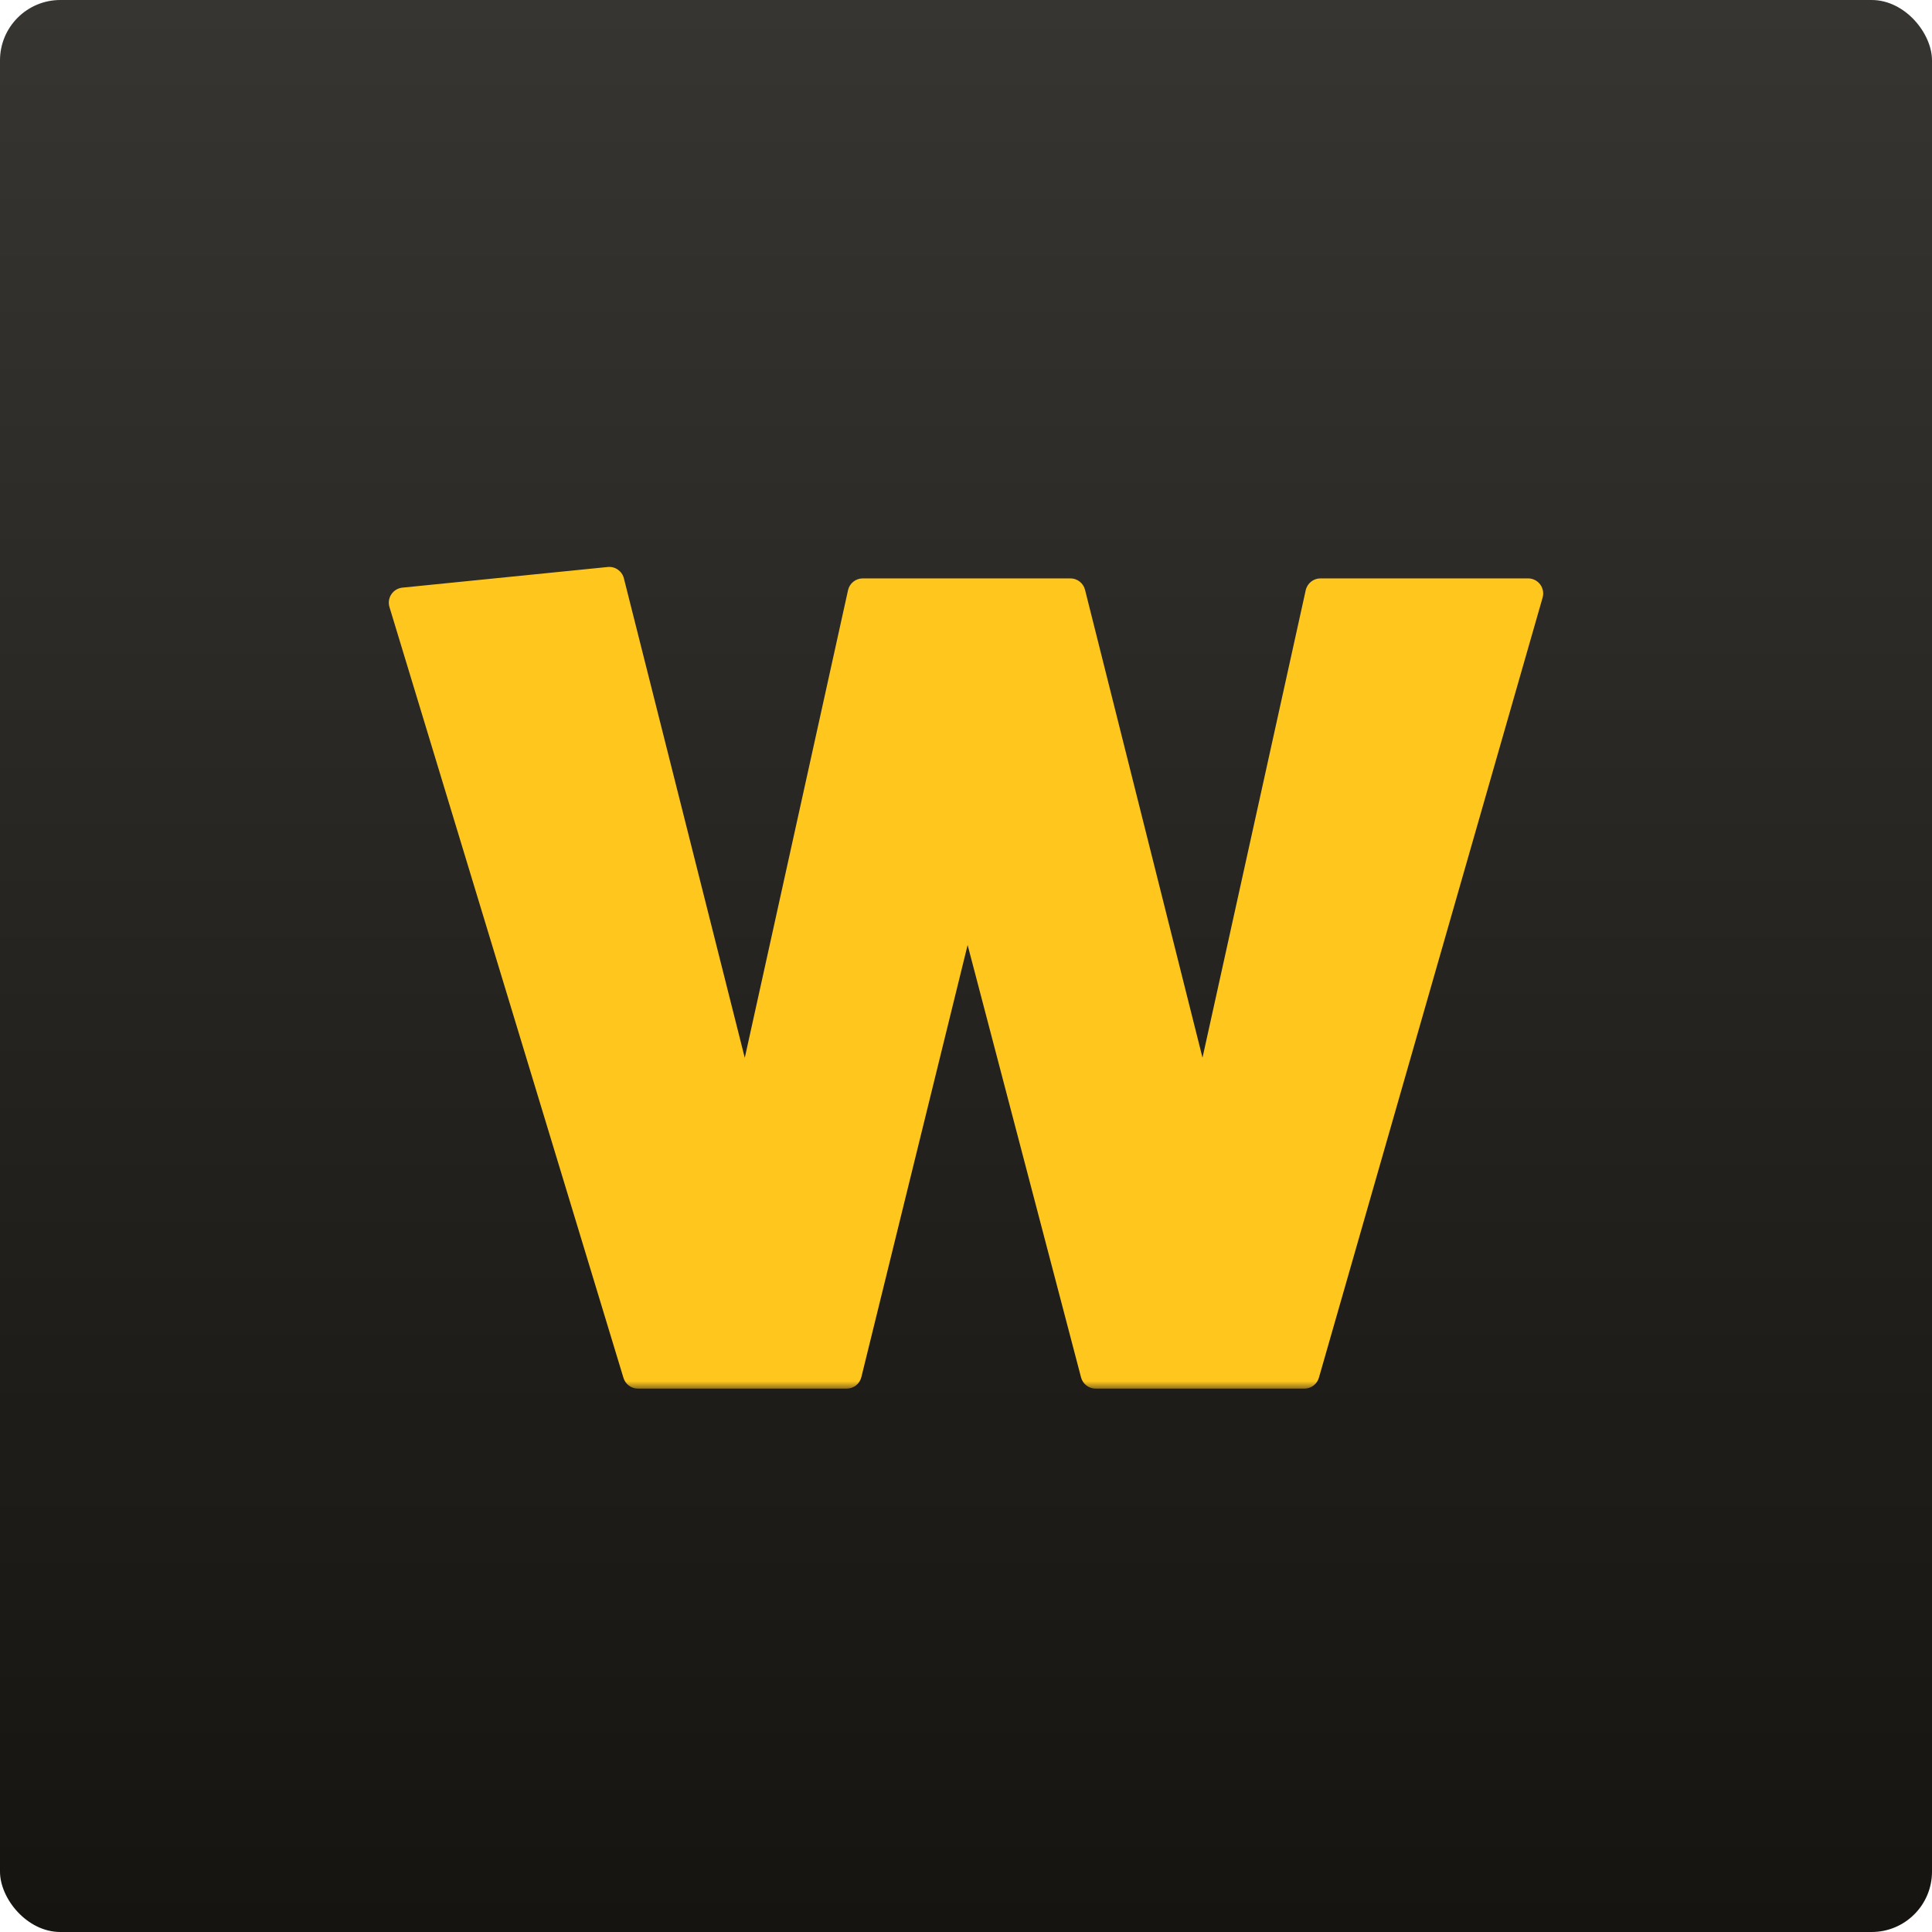 <svg width="128" height="128" viewBox="0 0 128 128" fill="none" xmlns="http://www.w3.org/2000/svg">
<rect width="128" height="128" rx="4" fill="url(#paint0_linear_1014_5220)"/>
<rect width="128" height="128" rx="4" fill="#FFC71E" fill-opacity="0.02"/>
<mask id="path-2-outside-1_1014_5220" maskUnits="userSpaceOnUse" x="25" y="37" width="78" height="55" fill="black">
<rect fill="white" x="25" y="37" width="78" height="55"/>
<path d="M72.588 91L64.076 58.548L56.096 91H42.264L26.76 39.928L40.364 38.56L49.408 74.432L57.16 39.32H70.916L79.732 74.432L87.484 39.32H101.24L86.42 91H72.588Z"/>
</mask>
<path d="M72.588 91L64.076 58.548L56.096 91H42.264L26.76 39.928L40.364 38.56L49.408 74.432L57.16 39.32H70.916L79.732 74.432L87.484 39.32H101.24L86.42 91H72.588Z" fill="#FFC71E"/>
<path d="M72.588 91L71.621 91.254C71.736 91.693 72.133 92 72.588 92V91ZM64.076 58.548L65.043 58.294C64.927 57.852 64.526 57.544 64.068 57.548C63.611 57.552 63.214 57.865 63.105 58.309L64.076 58.548ZM56.096 91V92C56.556 92 56.957 91.686 57.067 91.239L56.096 91ZM42.264 91L41.307 91.29C41.435 91.712 41.824 92 42.264 92V91ZM26.76 39.928L26.66 38.933C26.362 38.963 26.094 39.124 25.928 39.373C25.762 39.622 25.716 39.932 25.803 40.218L26.76 39.928ZM40.364 38.56L41.334 38.316C41.212 37.835 40.757 37.515 40.264 37.565L40.364 38.56ZM49.408 74.432L48.438 74.677C48.552 75.126 48.959 75.439 49.423 75.432C49.886 75.425 50.285 75.1 50.385 74.648L49.408 74.432ZM57.16 39.32V38.32C56.691 38.32 56.285 38.646 56.184 39.104L57.16 39.32ZM70.916 39.32L71.886 39.077C71.774 38.632 71.374 38.32 70.916 38.32V39.32ZM79.732 74.432L78.762 74.675C78.875 75.125 79.283 75.439 79.746 75.432C80.21 75.425 80.609 75.1 80.709 74.648L79.732 74.432ZM87.484 39.32V38.32C87.015 38.32 86.609 38.646 86.507 39.104L87.484 39.32ZM101.24 39.32L102.201 39.596C102.288 39.294 102.228 38.969 102.039 38.718C101.85 38.467 101.554 38.32 101.24 38.32V39.32ZM86.42 91V92C86.866 92 87.258 91.704 87.381 91.276L86.42 91ZM73.555 90.746L65.043 58.294L63.109 58.802L71.621 91.254L73.555 90.746ZM63.105 58.309L55.125 90.761L57.067 91.239L65.047 58.787L63.105 58.309ZM56.096 90H42.264V92H56.096V90ZM43.221 90.71L27.717 39.638L25.803 40.218L41.307 91.29L43.221 90.71ZM26.86 40.923L40.464 39.555L40.264 37.565L26.66 38.933L26.86 40.923ZM39.394 38.804L48.438 74.677L50.378 74.188L41.334 38.316L39.394 38.804ZM50.385 74.648L58.136 39.536L56.184 39.104L48.431 74.216L50.385 74.648ZM57.16 40.32H70.916V38.32H57.16V40.32ZM69.946 39.563L78.762 74.675L80.702 74.189L71.886 39.077L69.946 39.563ZM80.709 74.648L88.46 39.536L86.507 39.104L78.755 74.216L80.709 74.648ZM87.484 40.32H101.24V38.32H87.484V40.32ZM100.279 39.044L85.459 90.724L87.381 91.276L102.201 39.596L100.279 39.044ZM86.42 90H72.588V92H86.42V90Z" fill="#FFC71E" mask="url(#path-2-outside-1_1014_5220)"/>
<defs>
<linearGradient id="paint0_linear_1014_5220" x1="64" y1="128" x2="64" y2="0" gradientUnits="userSpaceOnUse">
<stop stop-color="#111111"/>
<stop offset="1" stop-color="#333333"/>
</linearGradient>
</defs>
</svg>
